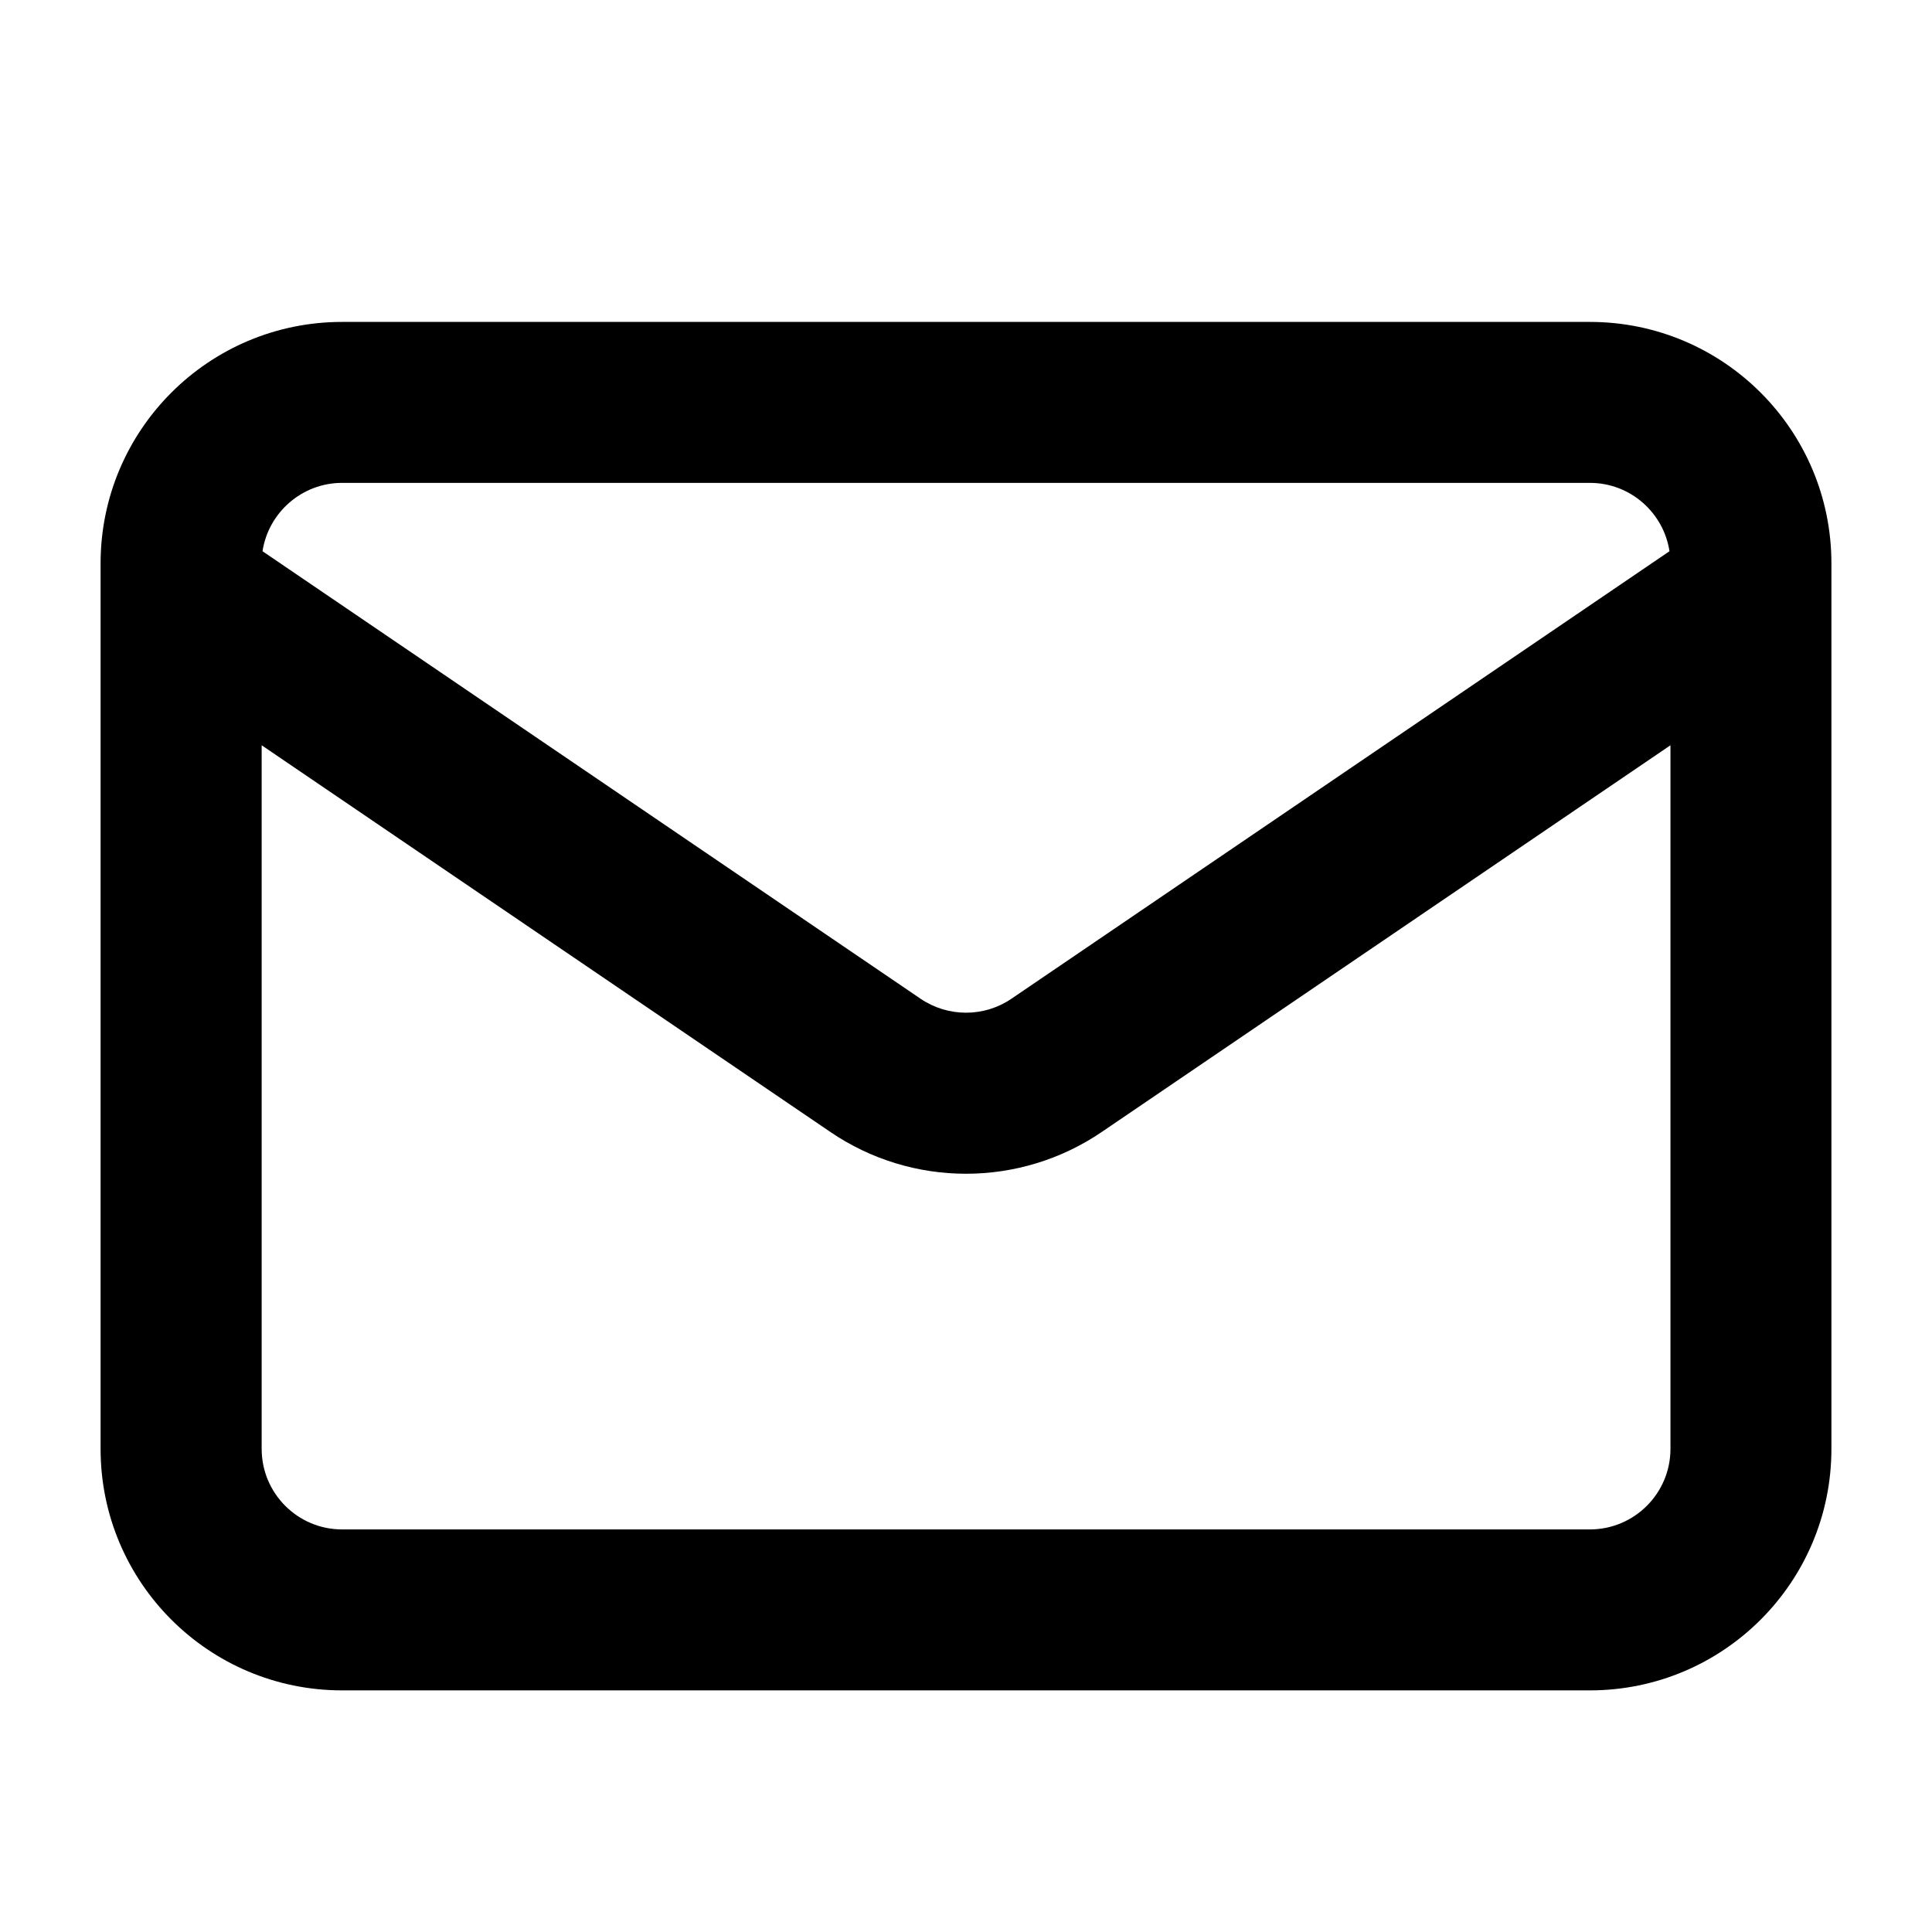 <svg width="16" height="16" viewBox="0 0 16 16"  xmlns="http://www.w3.org/2000/svg">
<path fill-rule="evenodd" clip-rule="evenodd" d="M15.167 11.999V4.666C15.167 3.561 14.271 2.666 13.167 2.666L2.833 2.666C1.729 2.666 0.833 3.561 0.833 4.666V11.999C0.833 13.104 1.729 13.999 2.833 13.999L13.167 13.999C14.271 13.999 15.167 13.104 15.167 11.999ZM13.834 6.172V11.999C13.834 12.367 13.535 12.666 13.167 12.666L2.833 12.666C2.465 12.666 2.167 12.367 2.167 11.999L2.167 6.172L6.876 9.374C7.554 9.836 8.446 9.836 9.125 9.374L13.834 6.172ZM13.826 4.565C13.777 4.245 13.501 3.999 13.167 3.999L2.833 3.999C2.5 3.999 2.223 4.245 2.174 4.565L7.625 8.272C7.852 8.425 8.149 8.425 8.375 8.272L13.826 4.565Z"/>
</svg>
